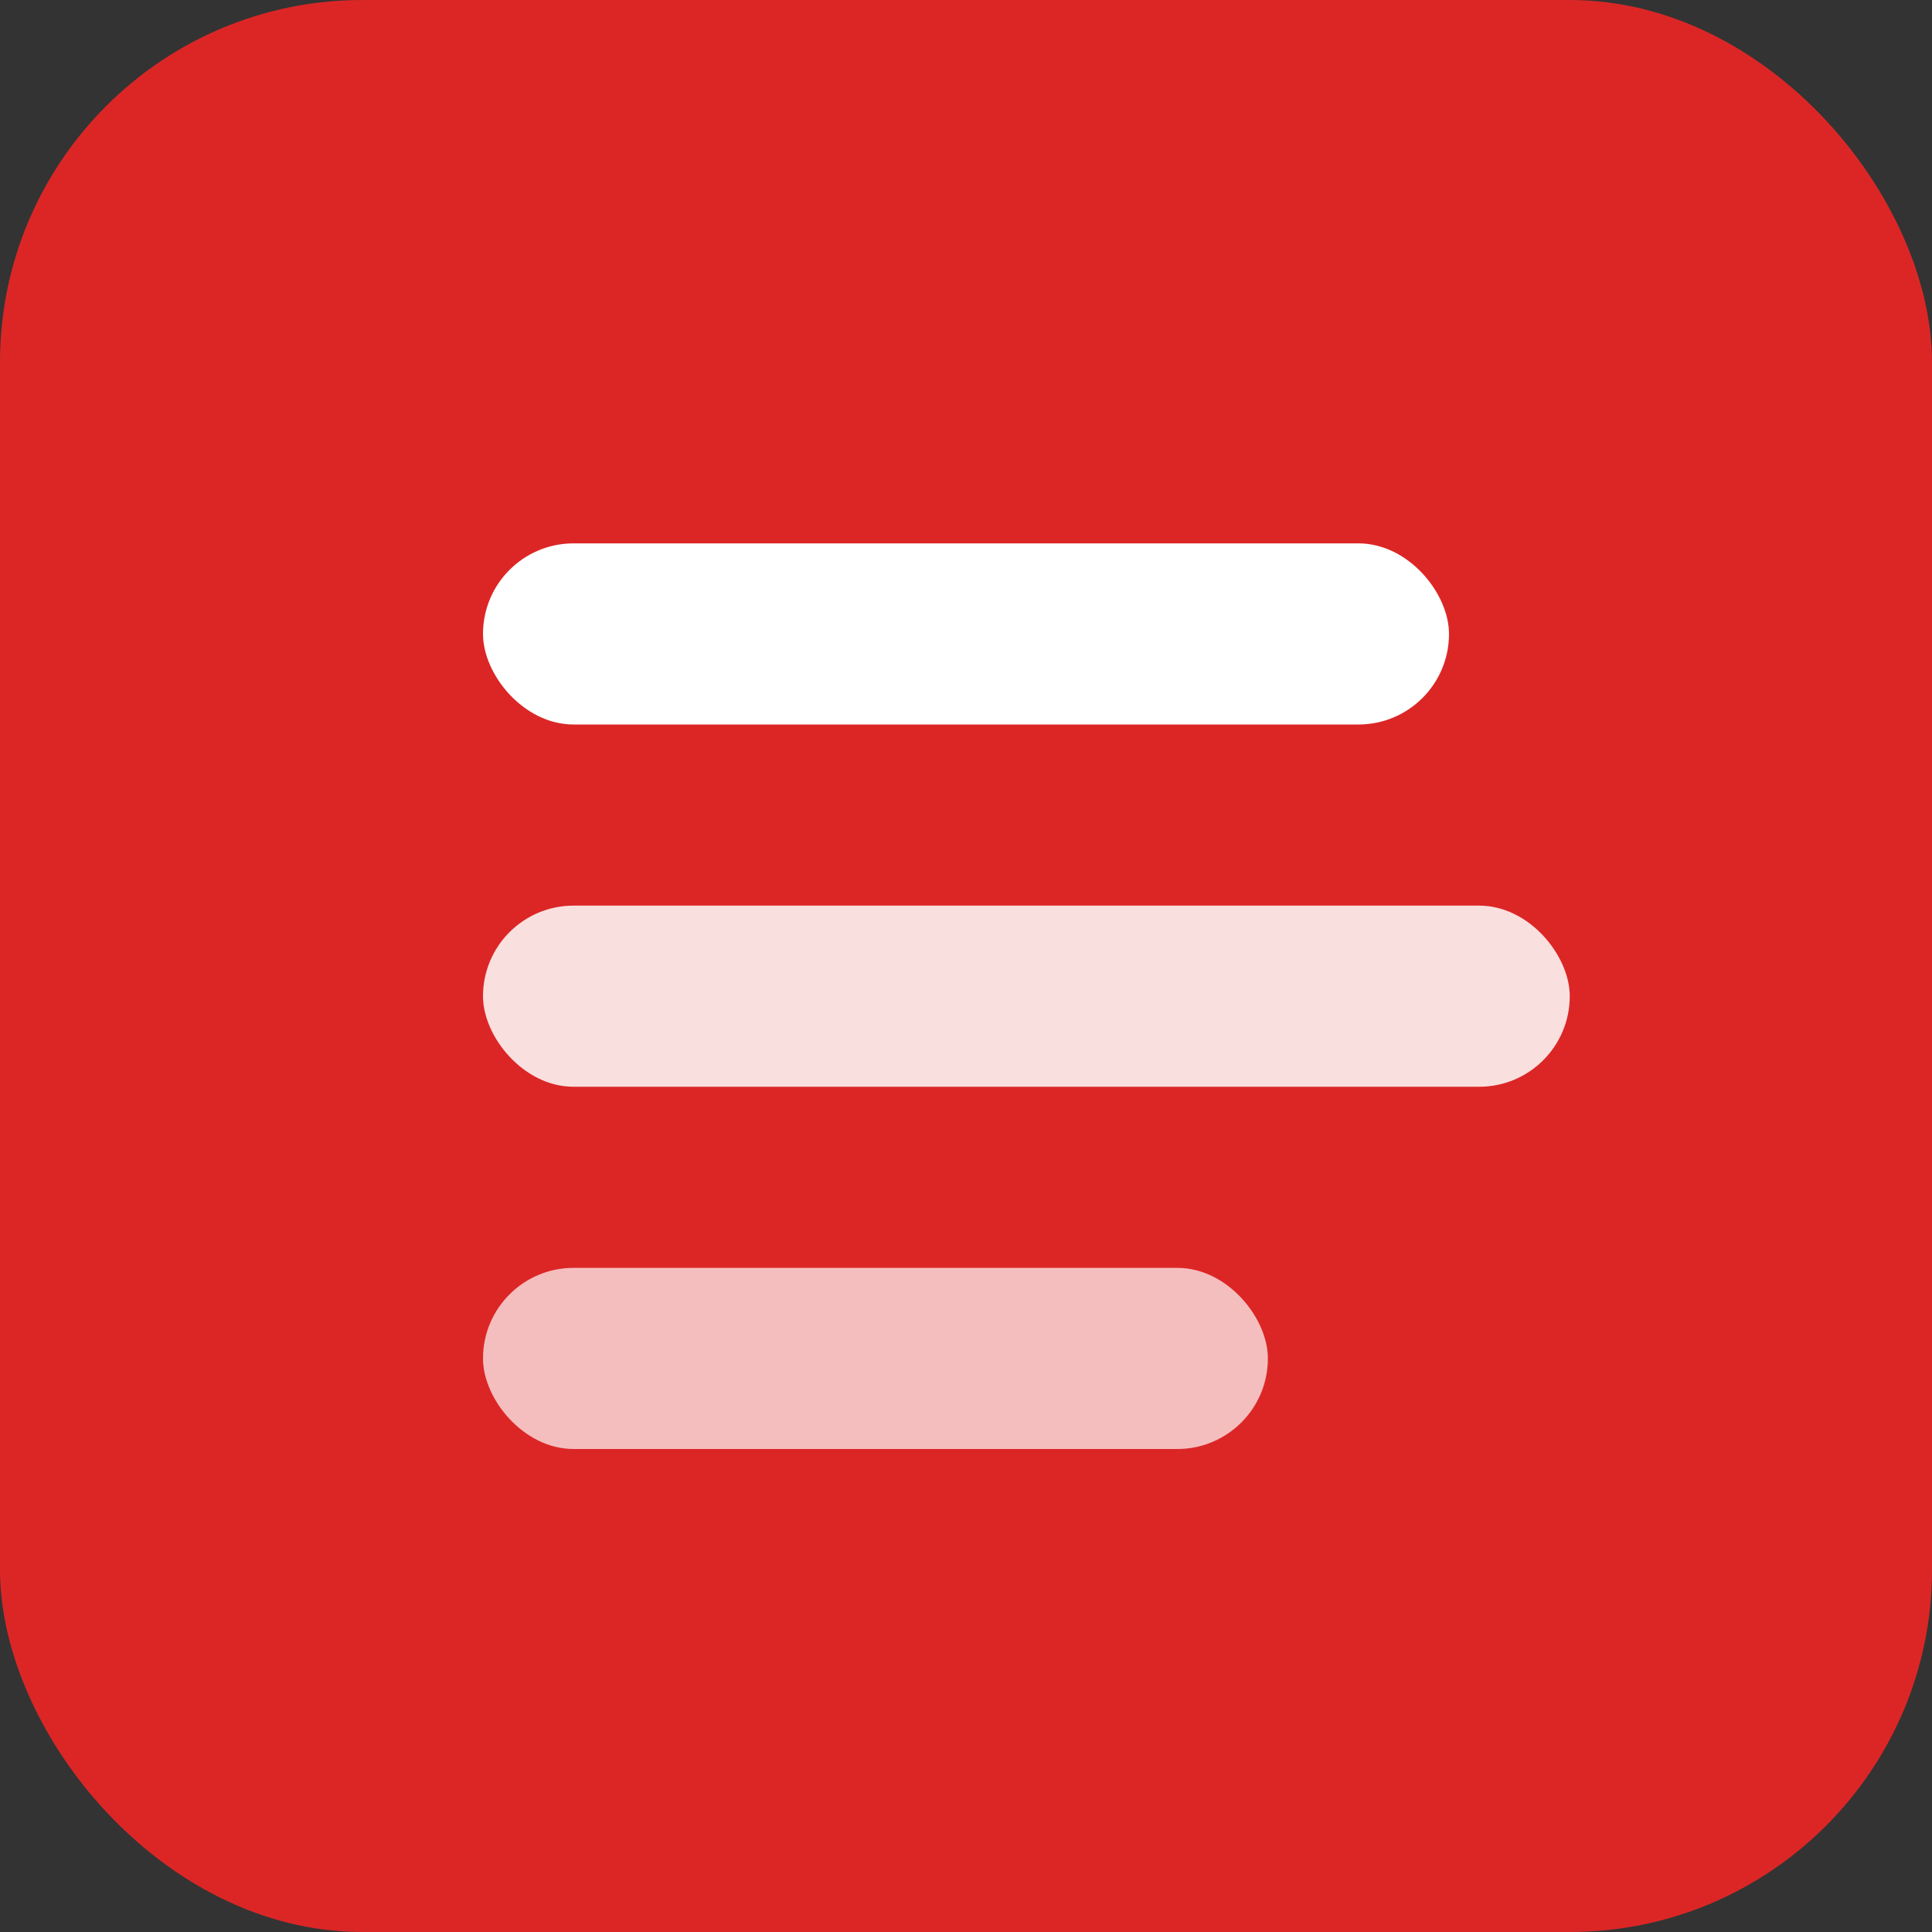 <svg xmlns="http://www.w3.org/2000/svg" viewBox="0 0 64 64" role="img" aria-label="Better Resume Icon">
  <rect x="0" y="0" width="64" height="64" fill="#333333" stroke="none"/>
  <rect width="64" height="64" rx="12" fill="#dc2626"/>
  <rect x="16" y="18" width="32" height="6" rx="3" fill="#fff"/>
  <rect x="16" y="30" width="36" height="6" rx="3" fill="#fff" opacity="0.85"/>
  <rect x="16" y="42" width="26" height="6" rx="3" fill="#fff" opacity="0.7"/>
</svg>
